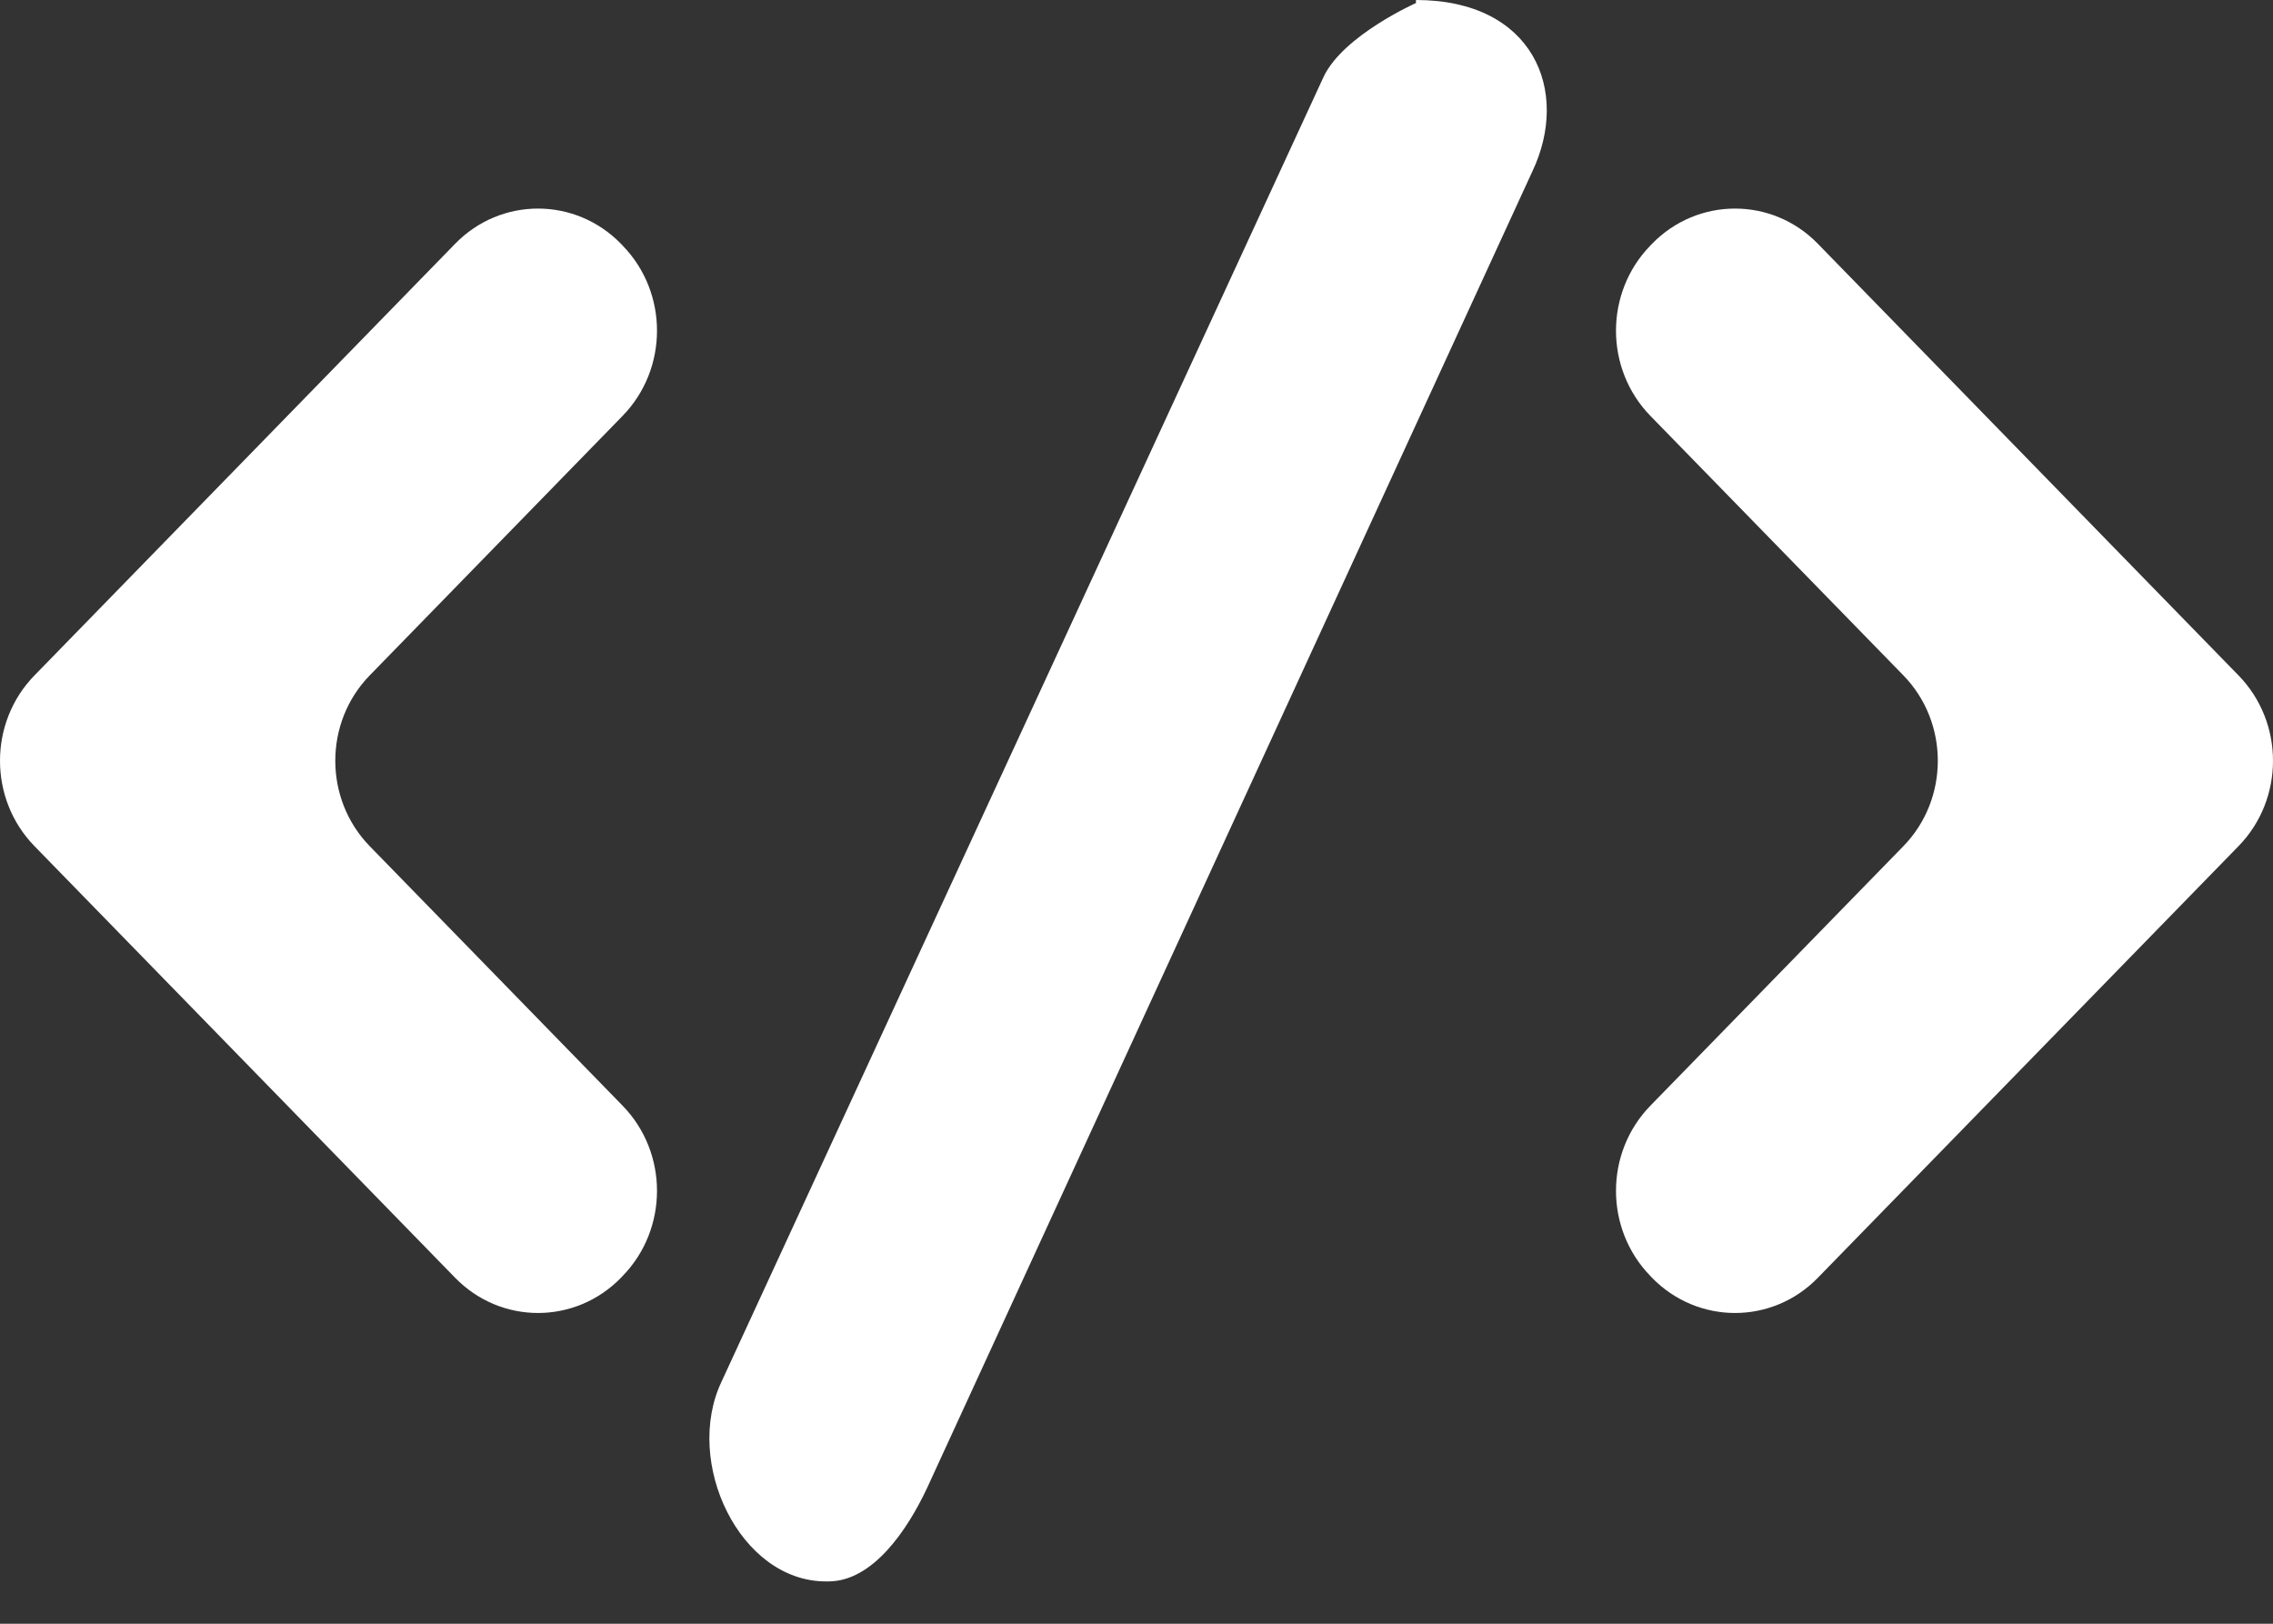 <svg width="21" height="15" viewBox="0 0 21 15" fill="none" xmlns="http://www.w3.org/2000/svg">
<rect x="0" y="0" width="21" height="15" fill="#333333" stroke="none"/>
<path fill-rule="evenodd" clip-rule="evenodd" d="M5.752 3.842C6.176 3.407 6.176 2.703 5.752 2.268L5.738 2.253C5.314 1.818 4.627 1.818 4.204 2.253L0.318 6.24C-0.106 6.675 -0.106 7.381 0.318 7.816L4.204 11.803C4.627 12.238 5.314 12.238 5.738 11.803L5.752 11.788C6.176 11.353 6.176 10.649 5.752 10.214L3.415 7.816C2.992 7.381 2.992 6.675 3.415 6.24L5.752 3.842ZM20.682 6.24L16.796 2.253C16.374 1.818 15.686 1.818 15.262 2.253L15.248 2.268C14.824 2.703 14.824 3.407 15.248 3.842L17.586 6.24C18.009 6.675 18.009 7.381 17.586 7.816L15.248 10.214C14.824 10.649 14.824 11.353 15.248 11.788L15.262 11.803C15.686 12.238 16.374 12.238 16.796 11.803L20.682 7.816C21.106 7.381 21.106 6.675 20.682 6.24ZM14.158 1.582L8.562 13.753C8.381 14.136 8.063 14.609 7.653 14.609H7.631C6.833 14.609 6.314 13.507 6.666 12.764L12.229 0.709C12.41 0.327 13.082 0.028 13.082 0.028V0C14.168 0 14.509 0.84 14.158 1.582Z" fill="white"/>
</svg>

